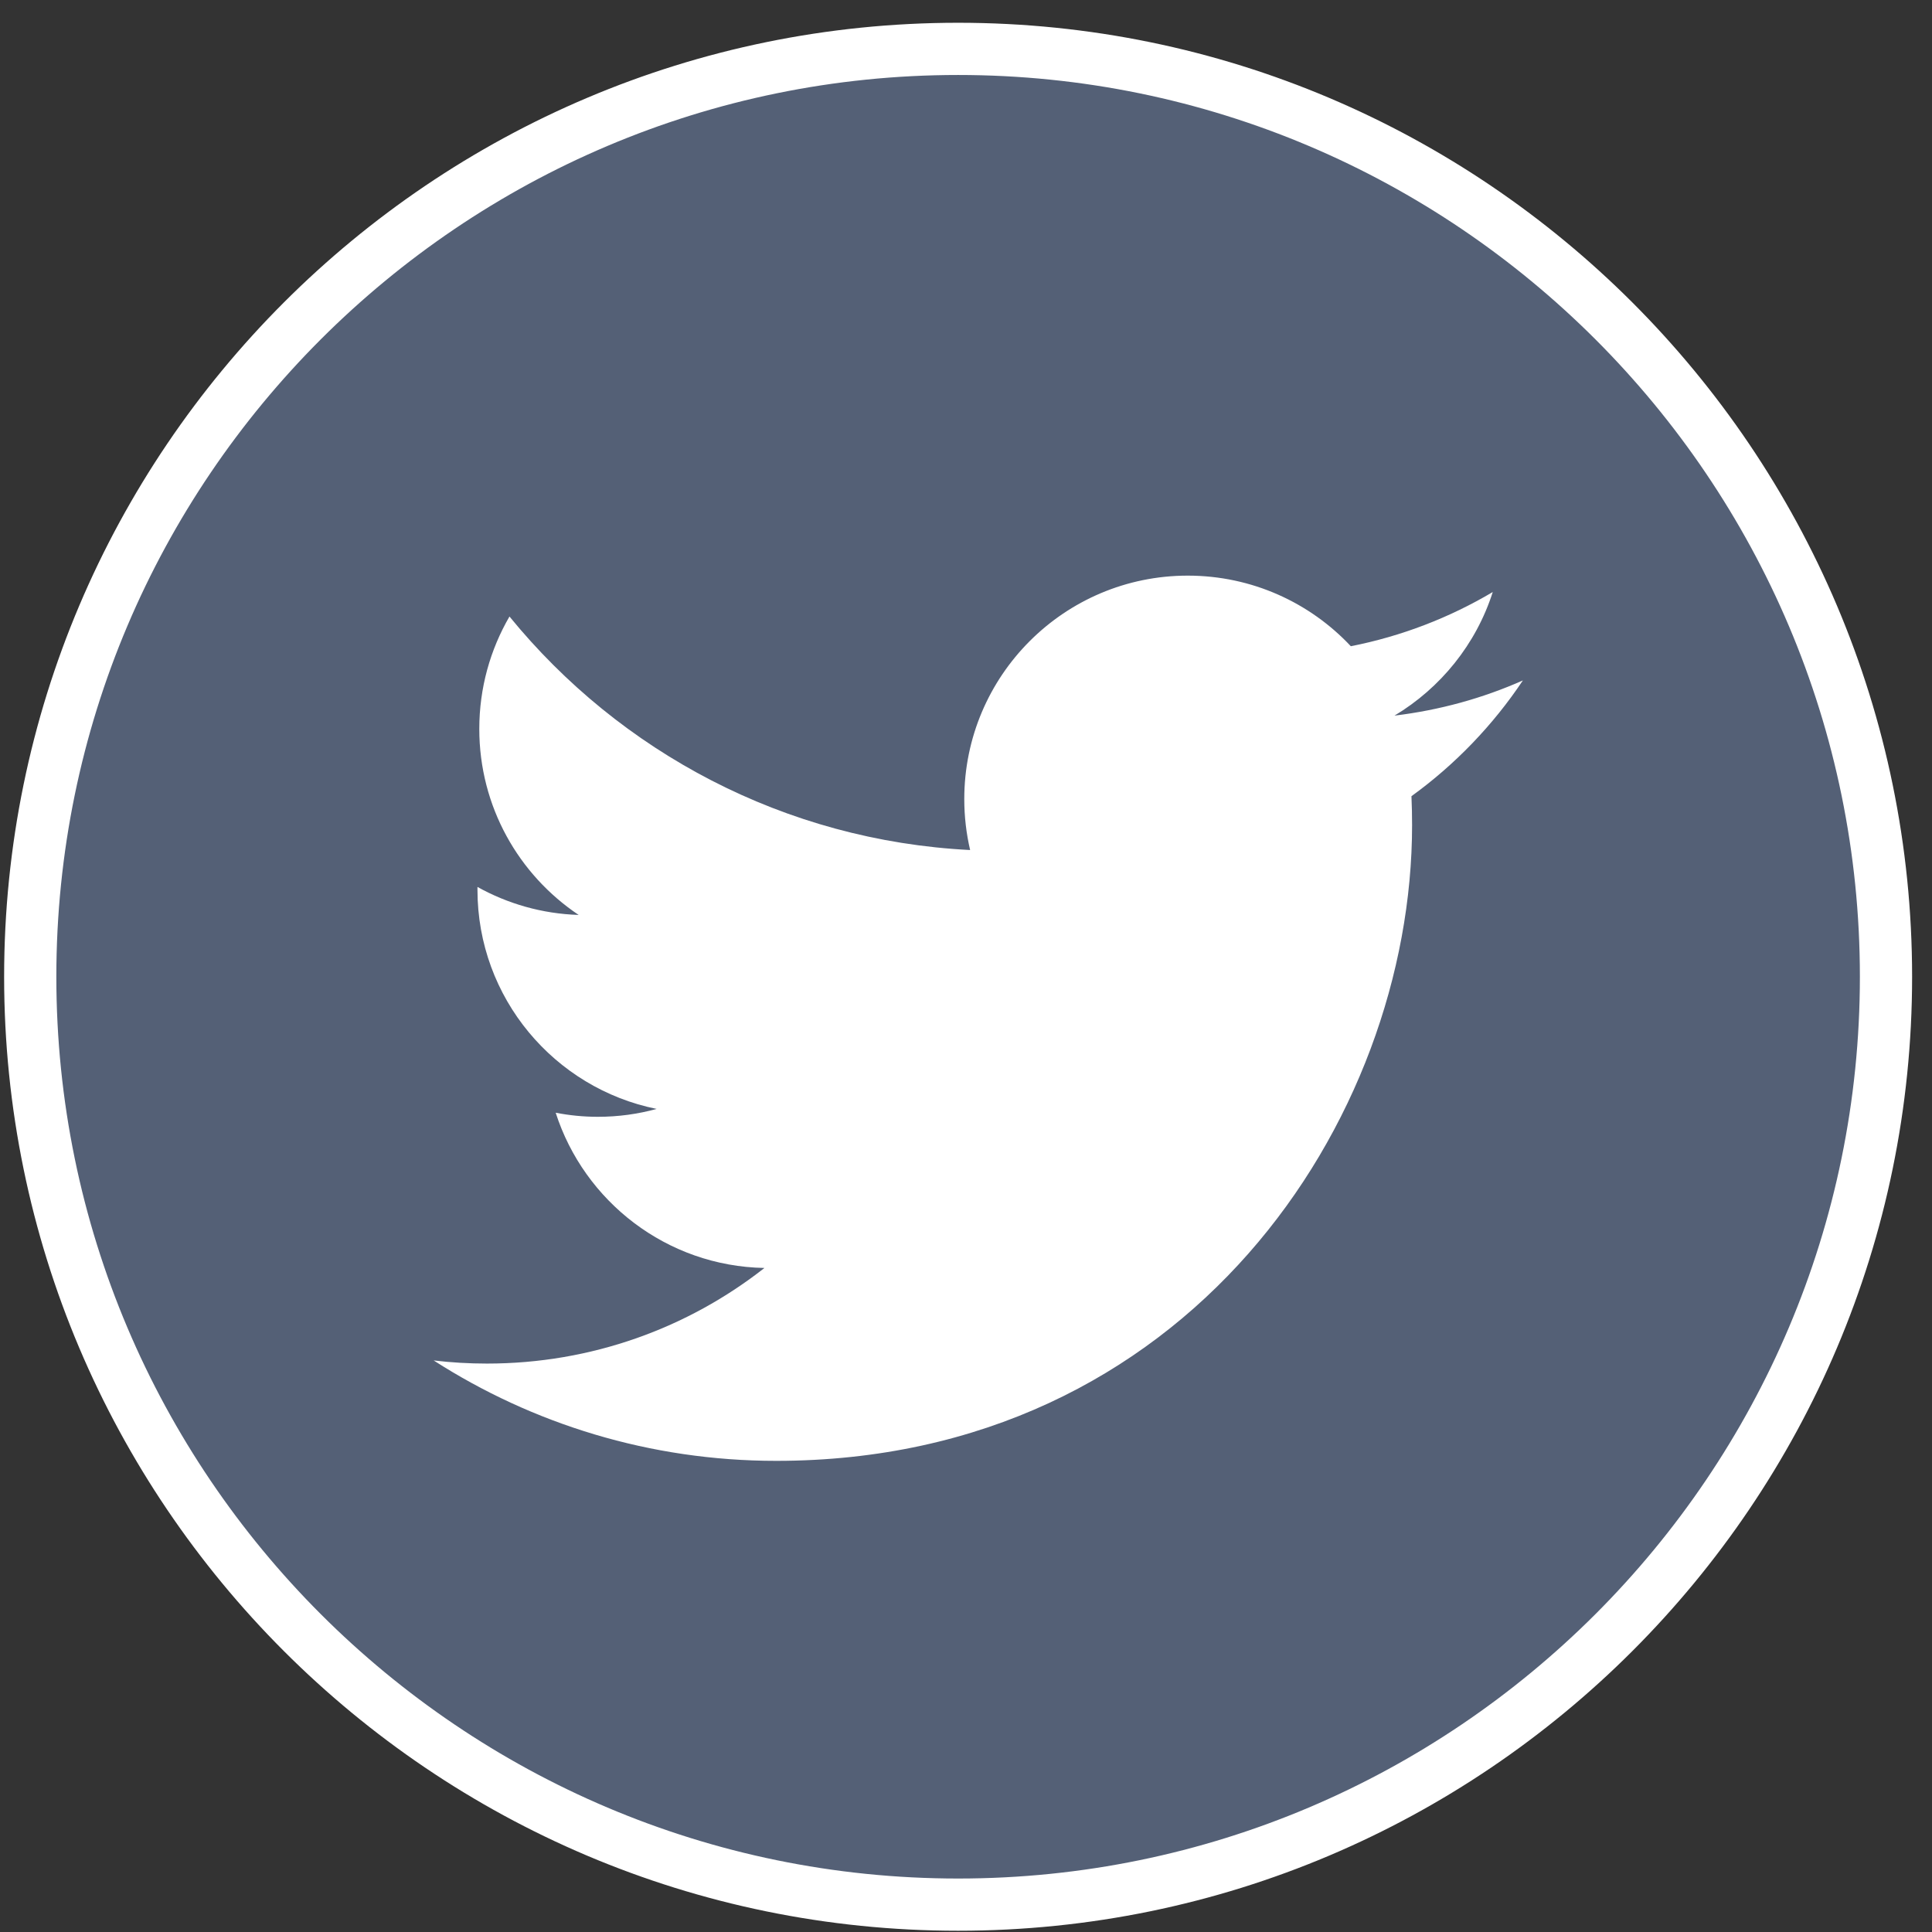 <svg width="37" height="37" viewBox="0 0 37 37" fill="none" xmlns="http://www.w3.org/2000/svg">
<rect x="0" y="0" width="37" height="37" fill="#333333" stroke="none"/>
<path d="M18.349 0.936C8.55 0.936 0.579 8.907 0.579 18.706C0.579 28.505 8.55 36.476 18.349 36.476C28.148 36.476 36.119 28.505 36.119 18.706C36.119 8.907 28.148 0.936 18.349 0.936Z" fill="#546076" stroke="white"/>
<path d="M27.043 15.802C27.043 15.615 27.039 15.43 27.031 15.248C27.866 14.644 28.592 13.889 29.165 13.031C28.396 13.372 27.573 13.6 26.706 13.705C27.59 13.175 28.27 12.336 28.588 11.338C27.762 11.828 26.845 12.184 25.87 12.376C25.09 11.544 23.978 11.024 22.747 11.024C20.383 11.024 18.467 12.941 18.467 15.304C18.467 15.639 18.506 15.965 18.579 16.279C15.023 16.1 11.869 14.396 9.757 11.807C9.389 12.441 9.179 13.175 9.179 13.96C9.179 15.445 9.933 16.753 11.082 17.522C10.38 17.5 9.721 17.307 9.144 16.986V17.04C9.144 19.114 10.619 20.842 12.575 21.237C12.217 21.336 11.839 21.388 11.449 21.388C11.172 21.388 10.904 21.361 10.642 21.31C11.188 23.009 12.768 24.249 14.64 24.283C13.177 25.431 11.331 26.114 9.326 26.114C8.979 26.114 8.639 26.094 8.305 26.054C10.198 27.269 12.448 27.977 14.865 27.977C22.738 27.977 27.043 21.456 27.043 15.802Z" fill="white"/>
</svg>
